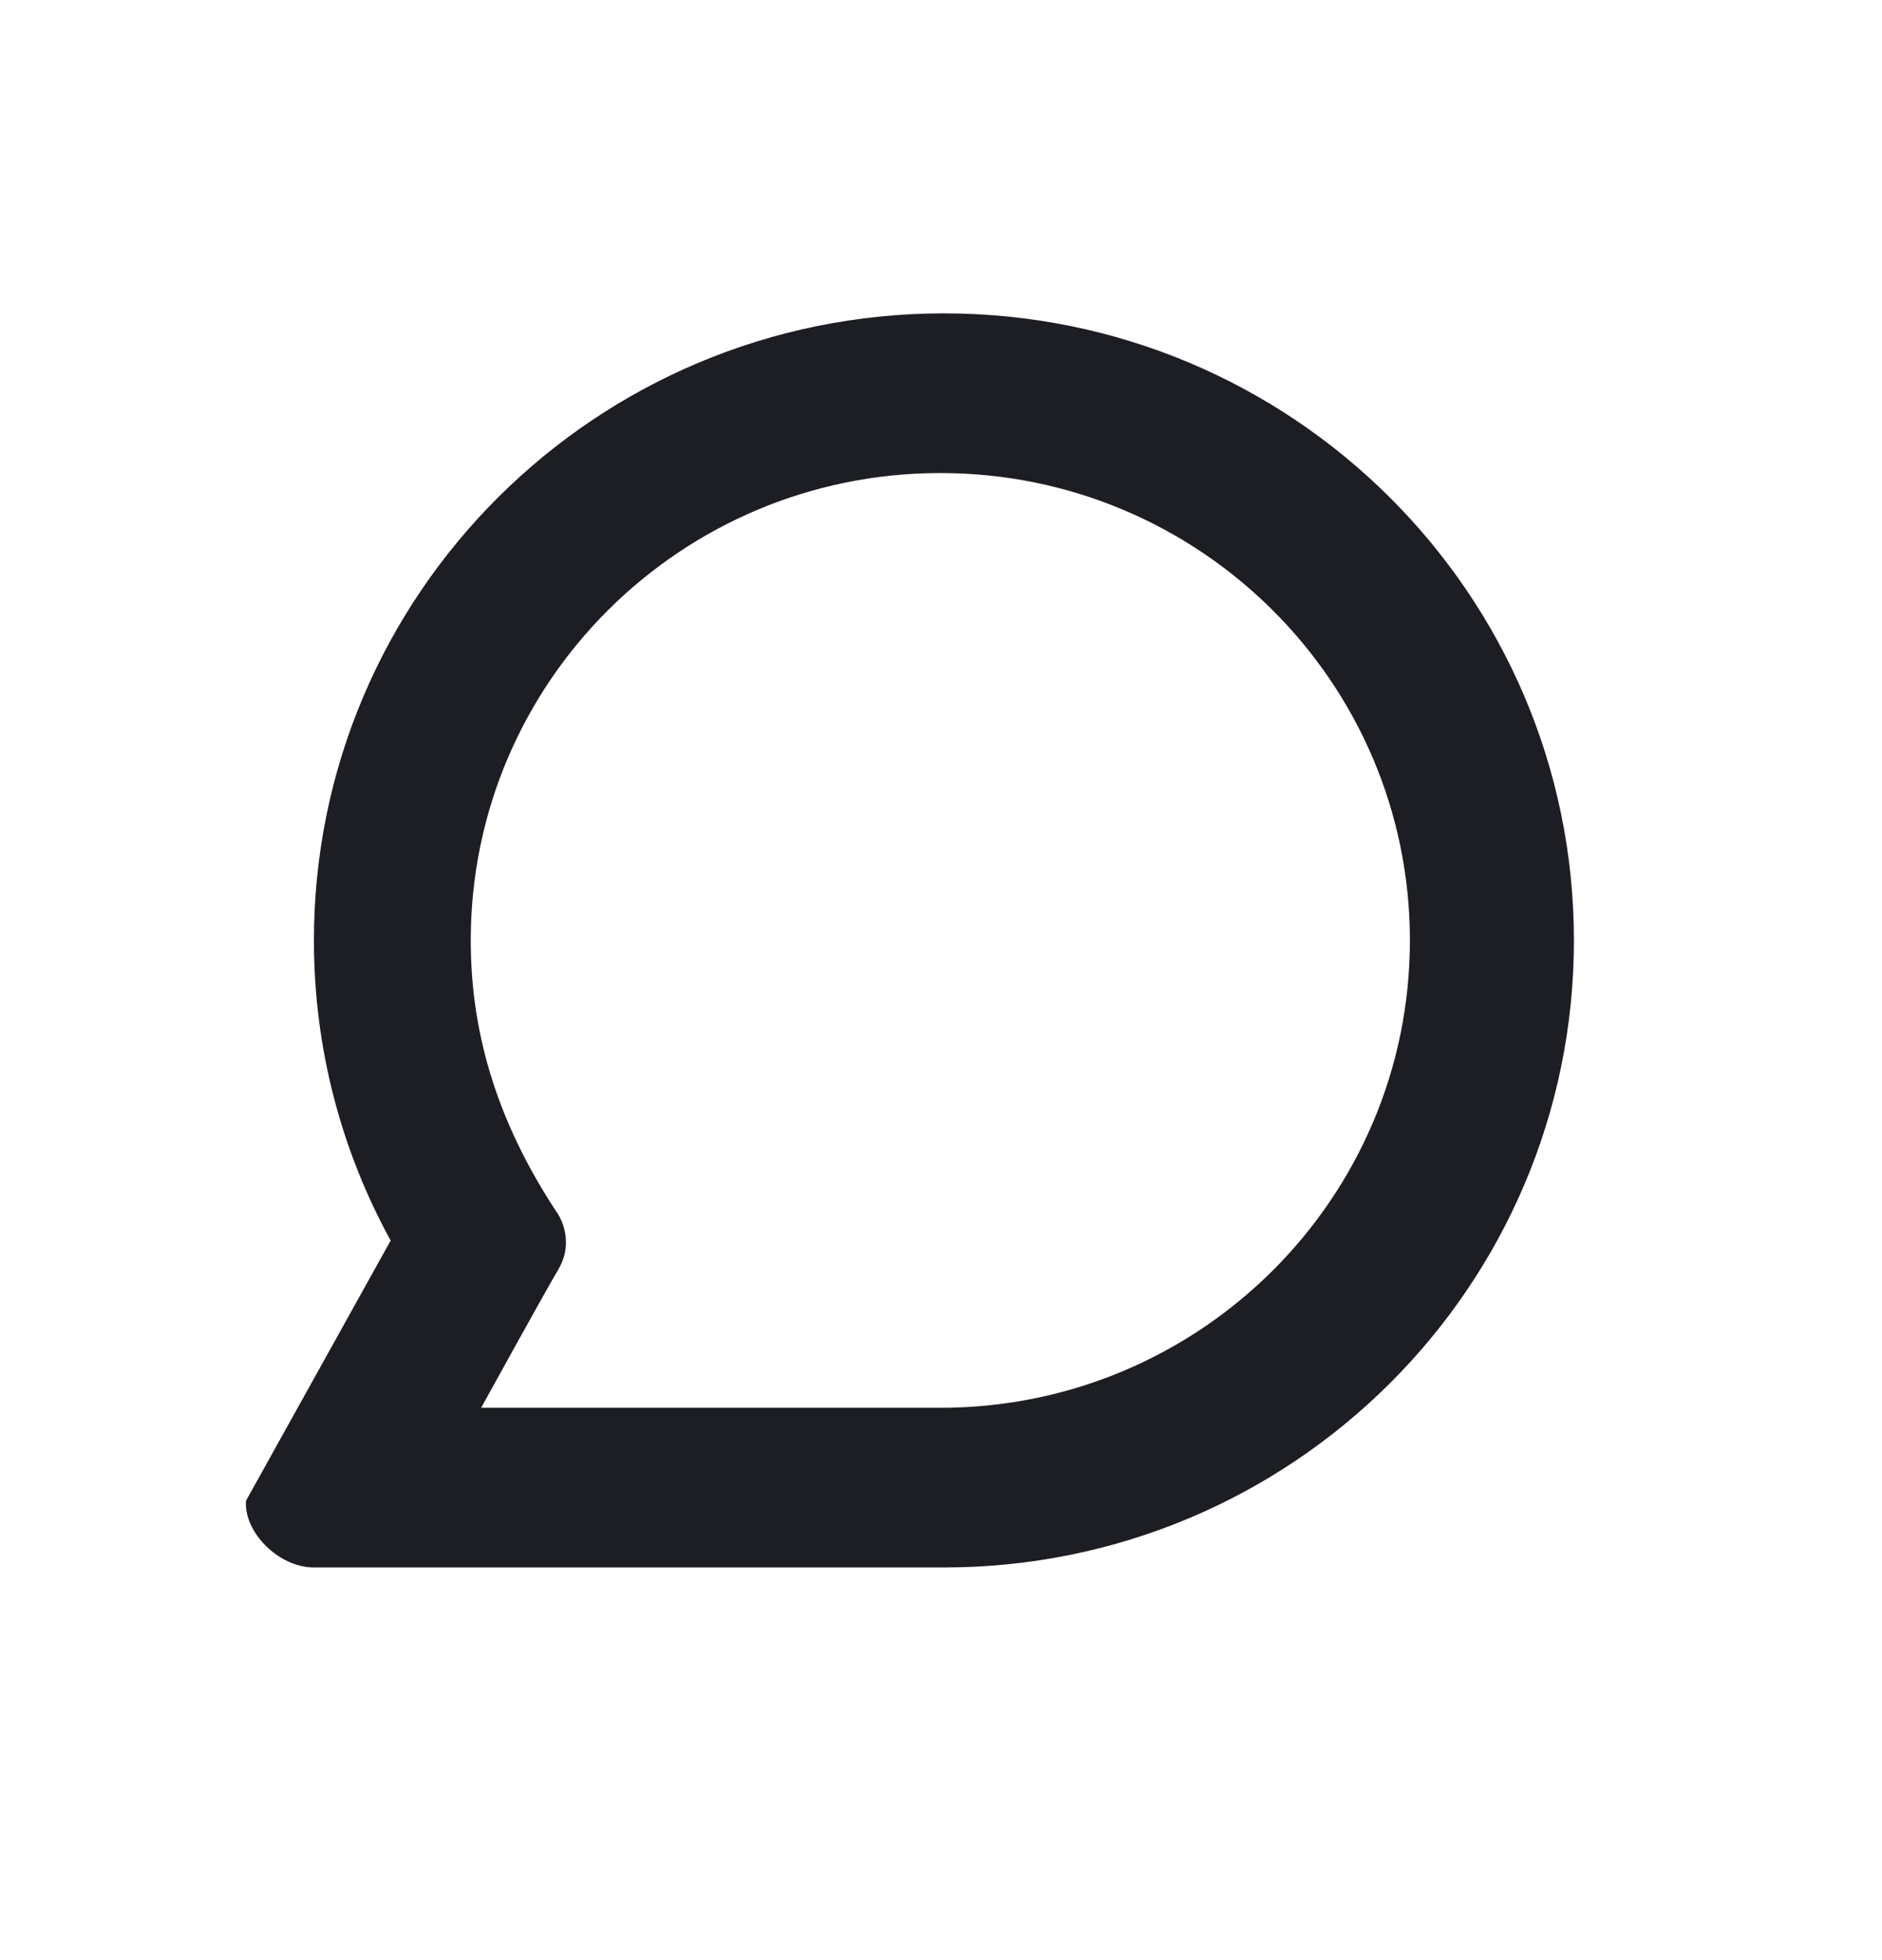 <svg xmlns="http://www.w3.org/2000/svg" width="1200" height="1250" fill="none"><path fill="#1D1E23" fill-rule="evenodd" d="M601.86 199.841c-221.851 0-401.697 179.03-401.697 399.874 0 69.285 17.727 134.535 48.929 191.41l-92.275 165.99c-1.304 20.26 21.02 42.48 43.336 42.48H601.86c221.85 0 401.7-179.035 401.7-399.88 0-220.844-179.85-399.874-401.7-399.874M300.156 599.715c0-164.61 134.053-298.054 299.414-298.054s299.415 133.444 299.415 298.054-134.055 298.06-299.415 298.06H306.792s40.727-74.005 49.194-88.195c8.466-14.195 4.215-27.975 0-35.025-40.986-61.43-55.83-119.215-55.83-174.84"/></svg>